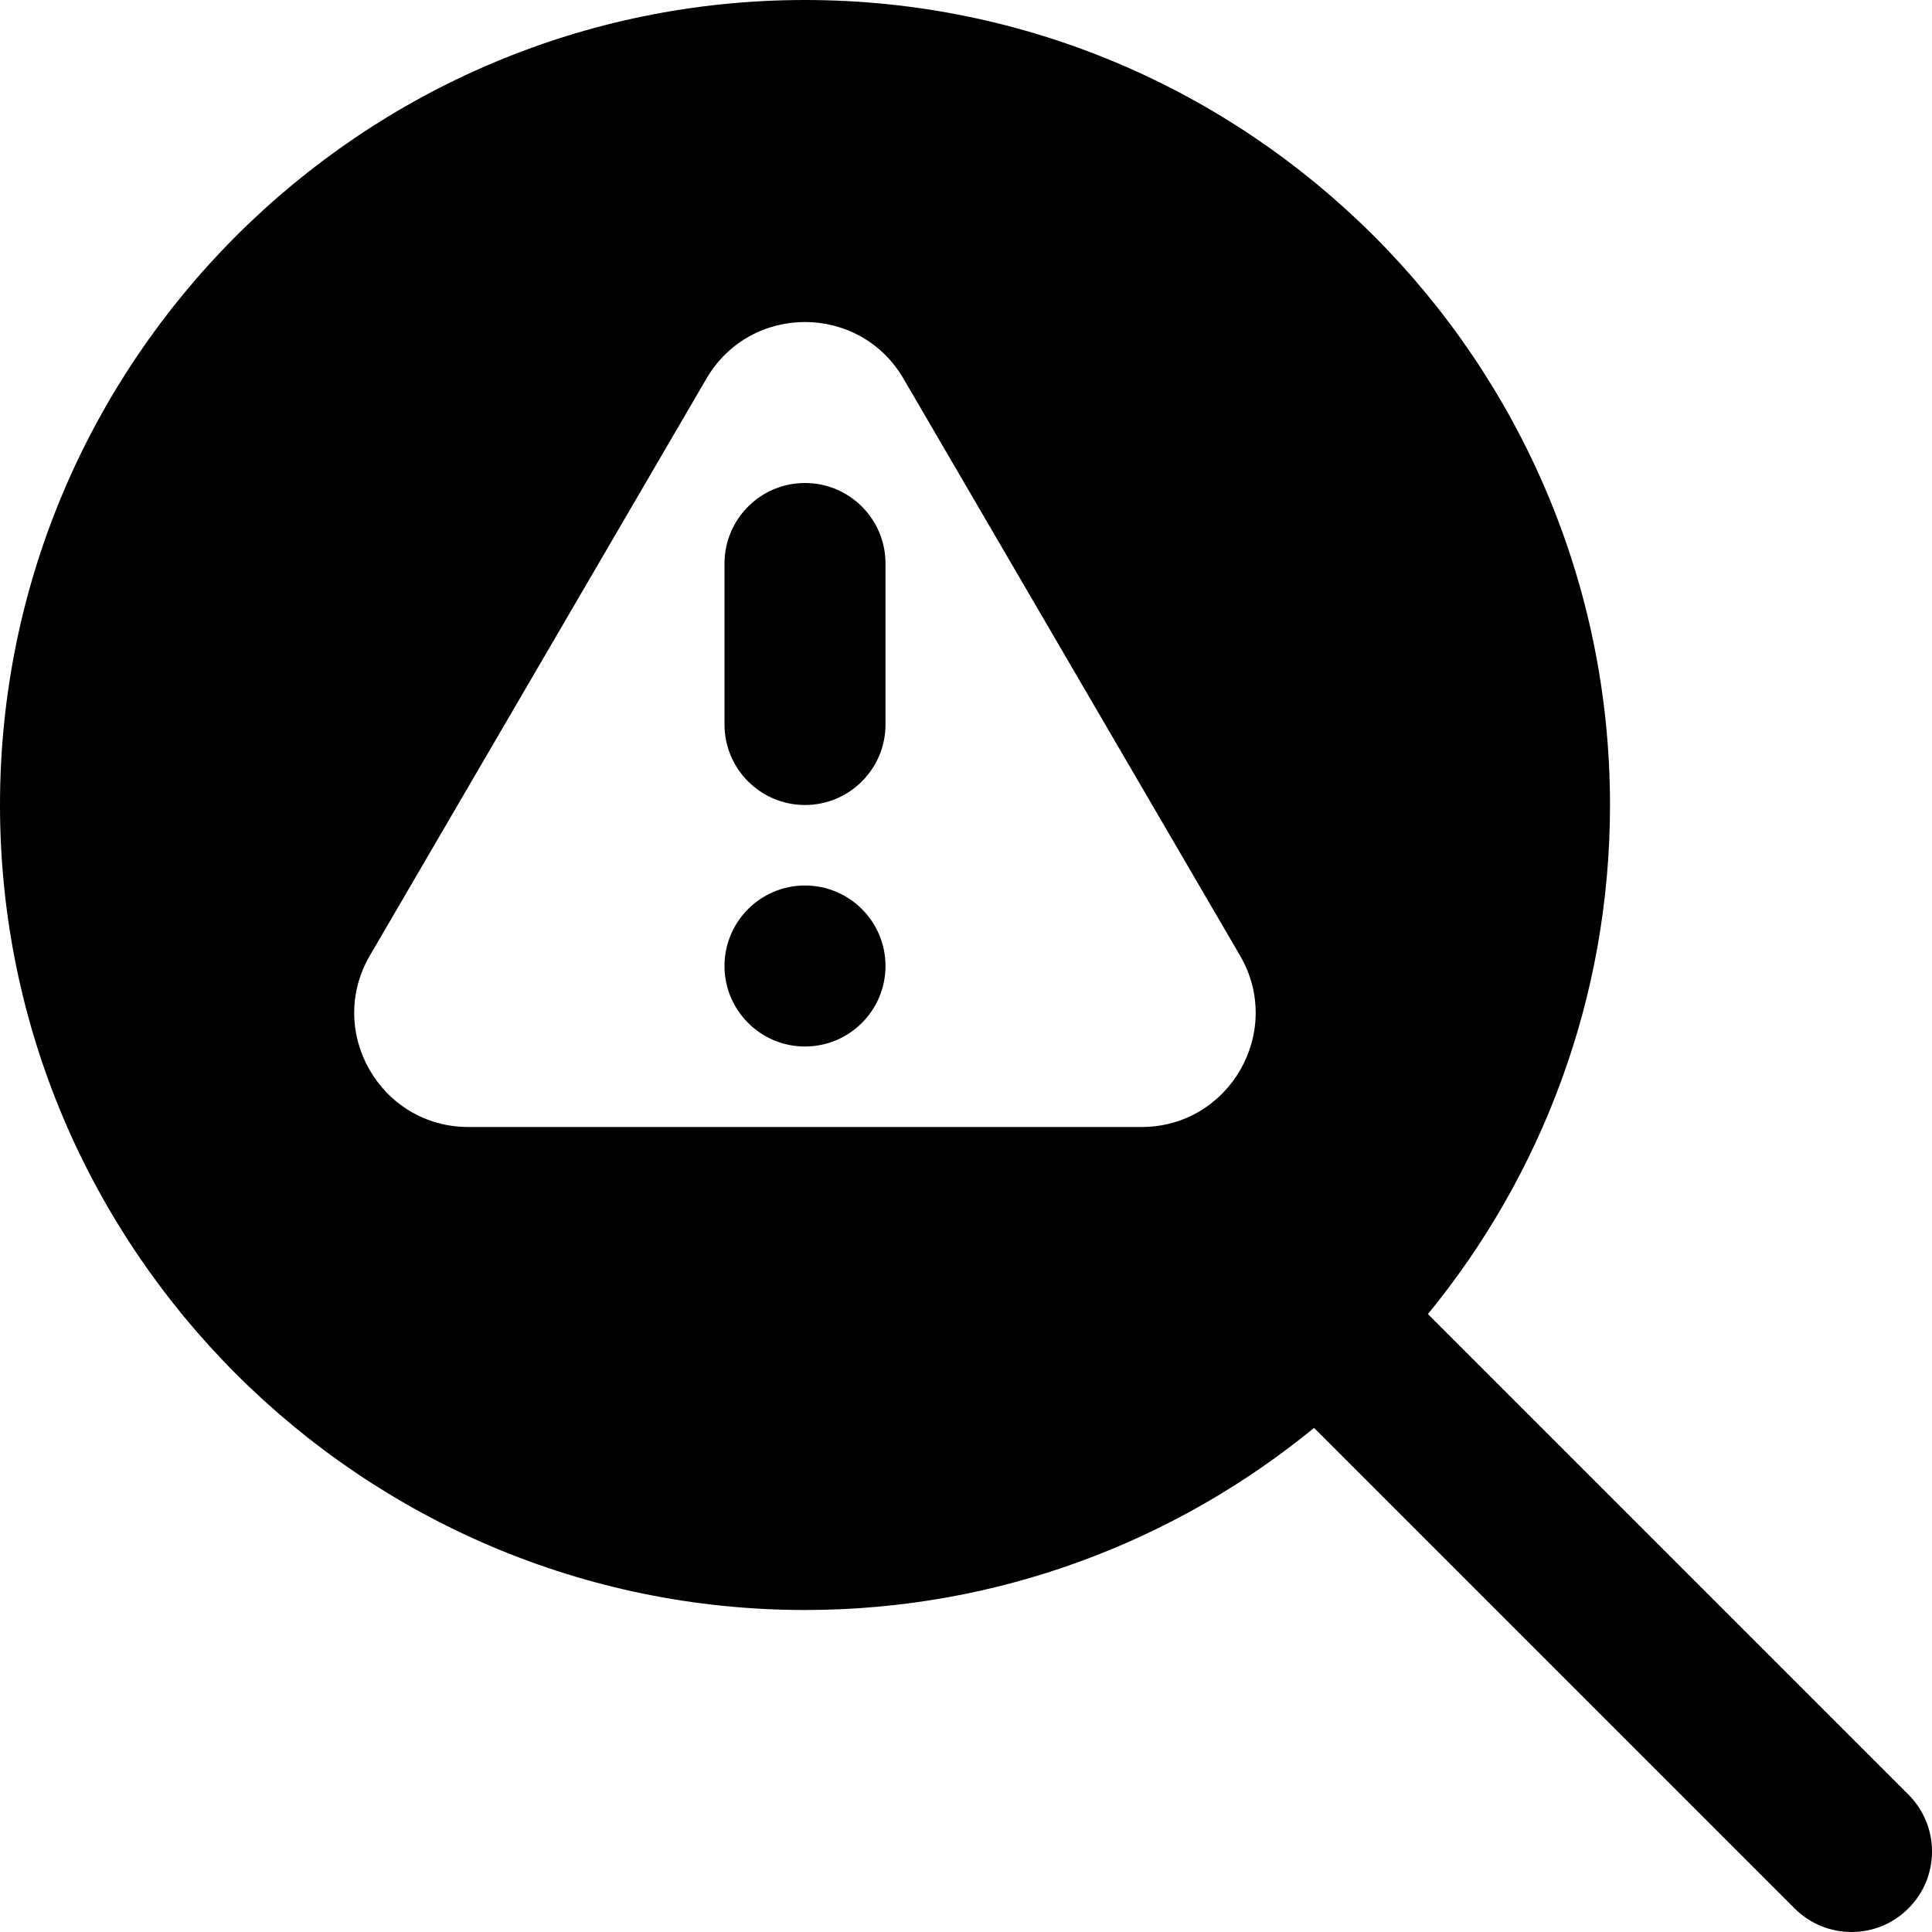 <?xml version="1.0" encoding="UTF-8"?>
<svg xmlns="http://www.w3.org/2000/svg" id="Layer_1" data-name="Layer 1" viewBox="0 0 24 24">
  <path d="m11,12c0,.552-.448,1-1,1s-1-.448-1-1,.448-1,1-1,1,.448,1,1Zm-1-6c-.552,0-1,.448-1,1v2c0,.552.448,1,1,1s1-.448,1-1v-2c0-.552-.448-1-1-1Zm13.707,17.707c-.195.195-.451.293-.707.293s-.512-.098-.707-.293l-5.969-5.969c-1.725,1.412-3.927,2.262-6.324,2.262C4.486,20,0,15.514,0,10S4.486,0,10,0s10,4.486,10,10c0,2.398-.85,4.6-2.262,6.324l5.969,5.969c.391.391.391,1.023,0,1.414Zm-8.303-11.837l-4.181-7.167c-.547-.937-1.9-.937-2.447,0l-4.181,7.167c-.551.944.13,2.13,1.224,2.13h8.361c1.093,0,1.774-1.186,1.224-2.13Z"/>
</svg>
